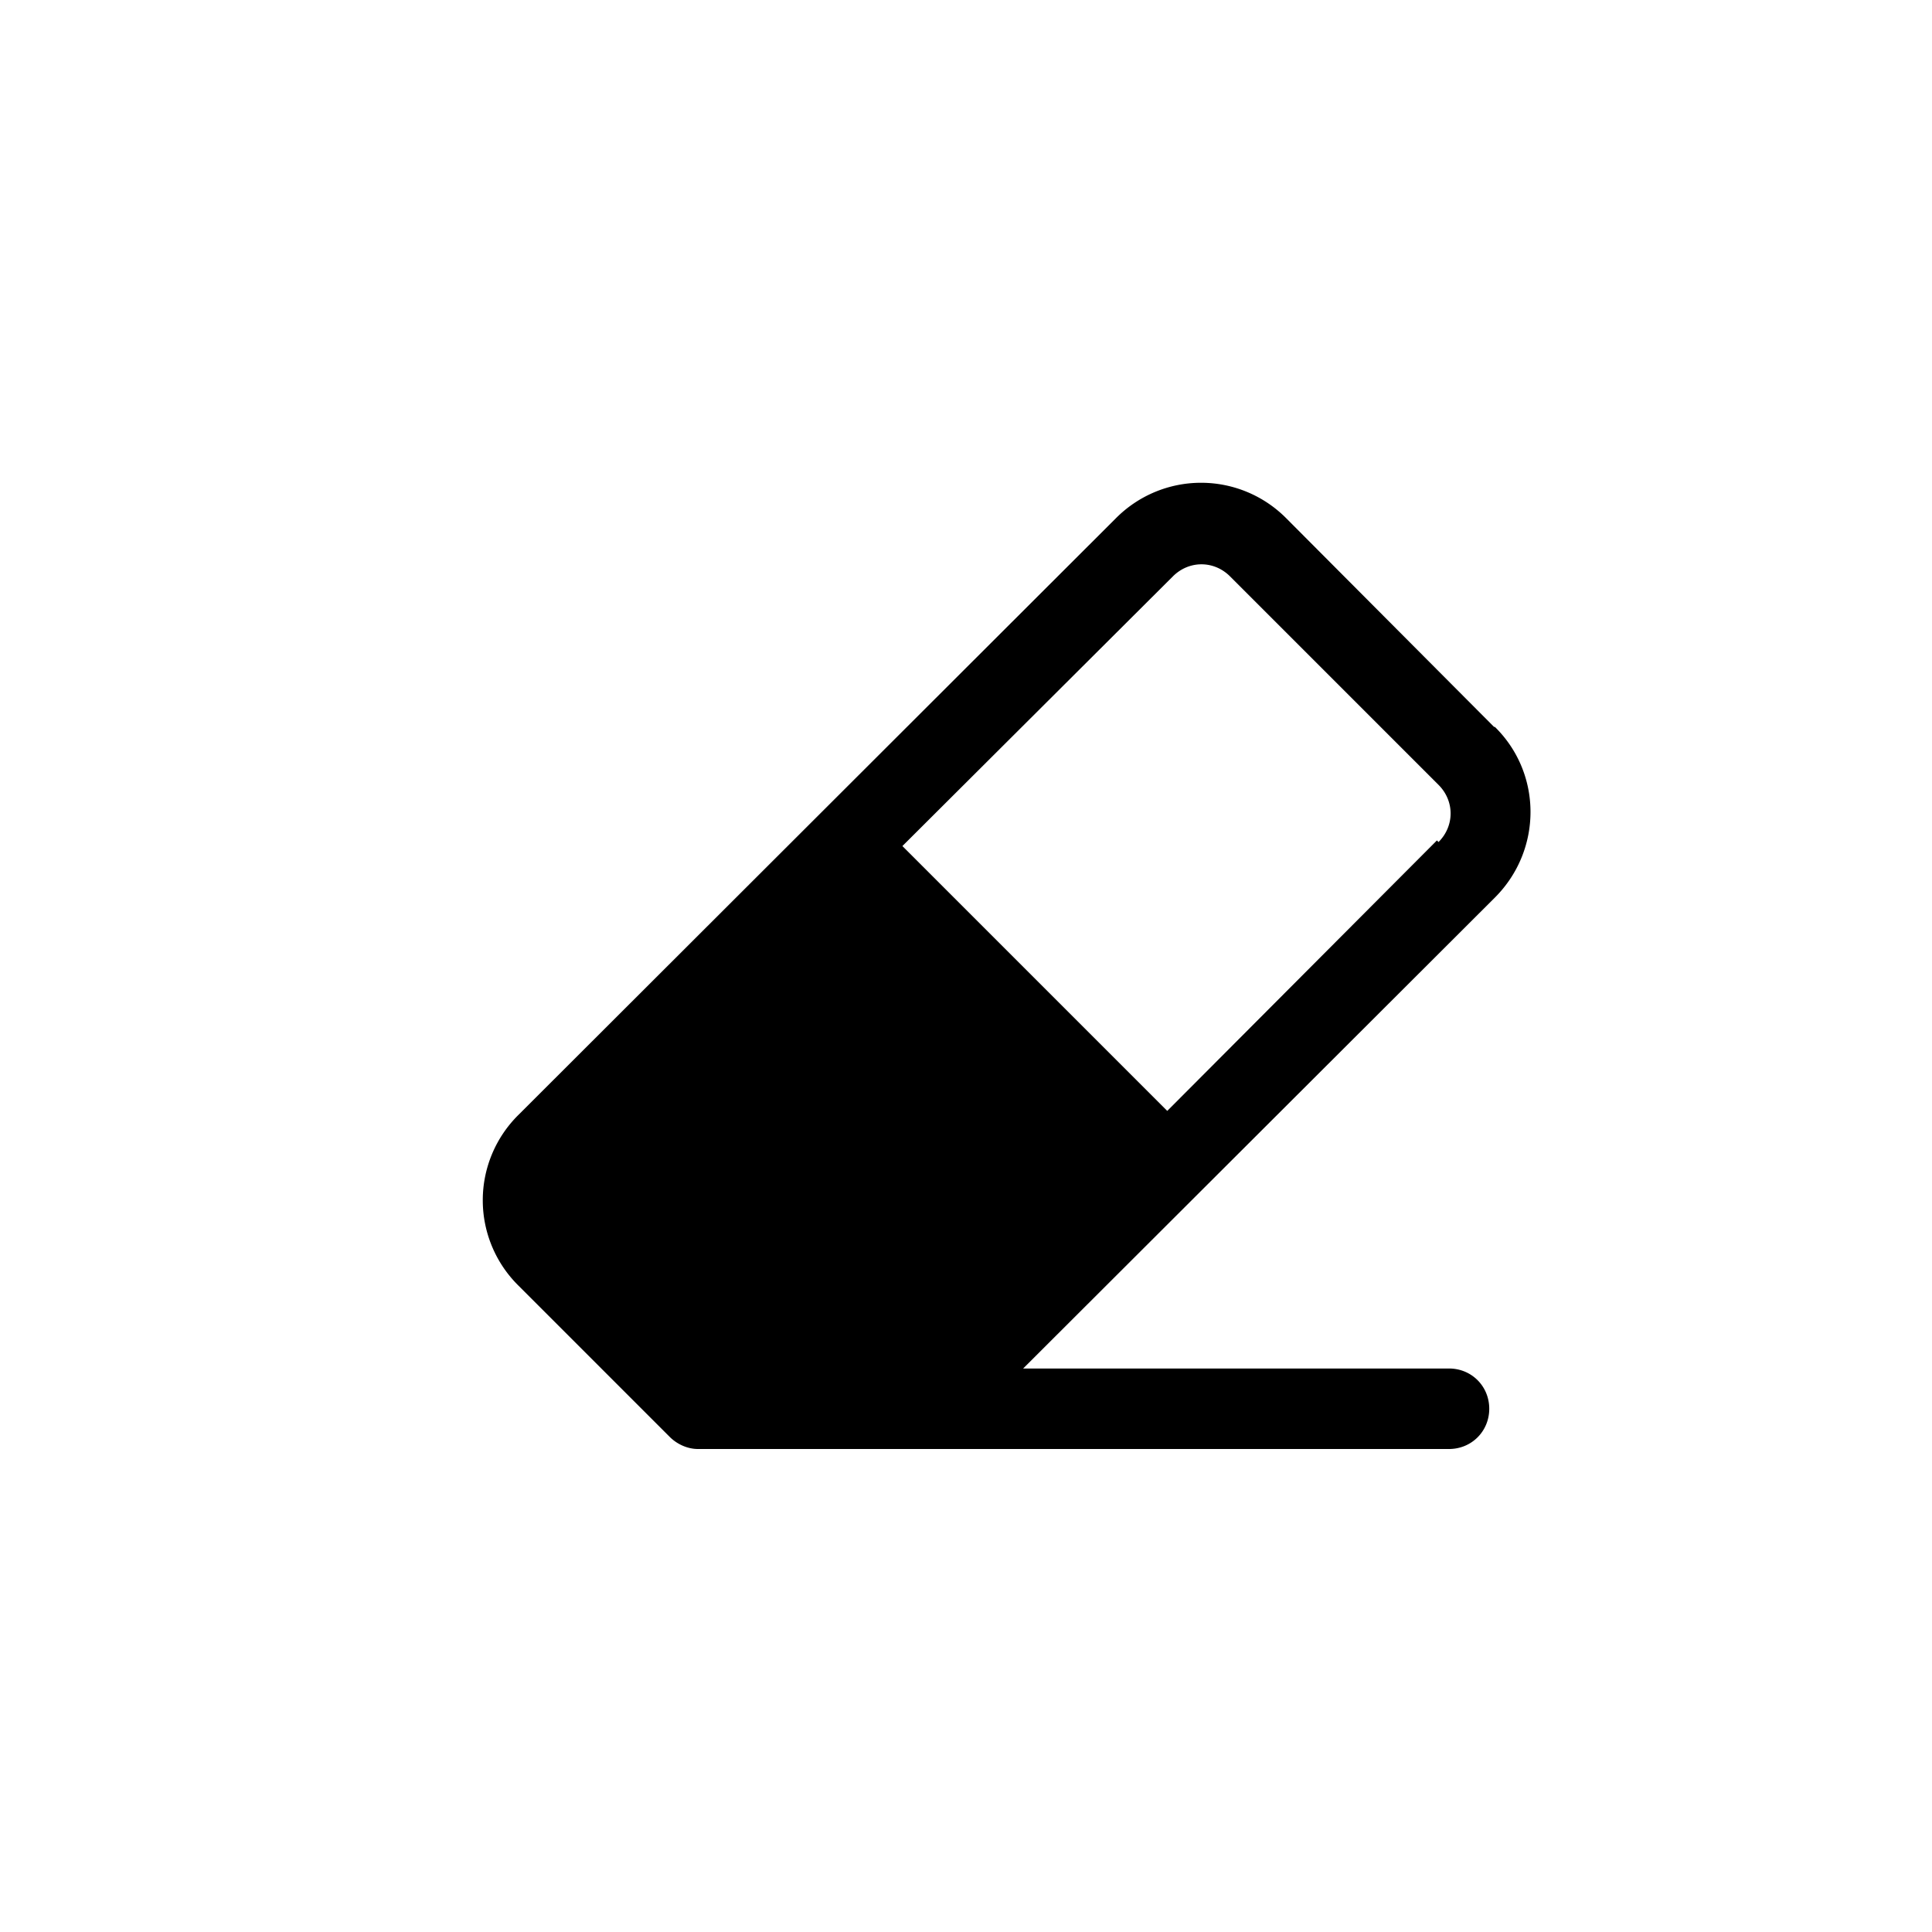<?xml version="1.0" encoding="utf-8"?><svg width="24" height="24" xmlns="http://www.w3.org/2000/svg" viewBox="0 0 24 24"><path d="m18.56 9.03-2.58-2.59a1.49 1.49 0 0 0-2.12 0l-7.42 7.41a1.49 1.49 0 0 0 0 2.12l1.88 1.88c.09.09.22.15.35.15H18c.28 0 .5-.22.5-.5s-.22-.5-.5-.5h-5.29l5.86-5.85c.59-.59.59-1.54 0-2.12h-.01Zm-.71 1.41L14.5 13.8l-3.29-3.29 3.36-3.35c.2-.2.51-.2.71 0l2.59 2.59c.2.2.2.51 0 .71l-.02-.02Z"/></svg>